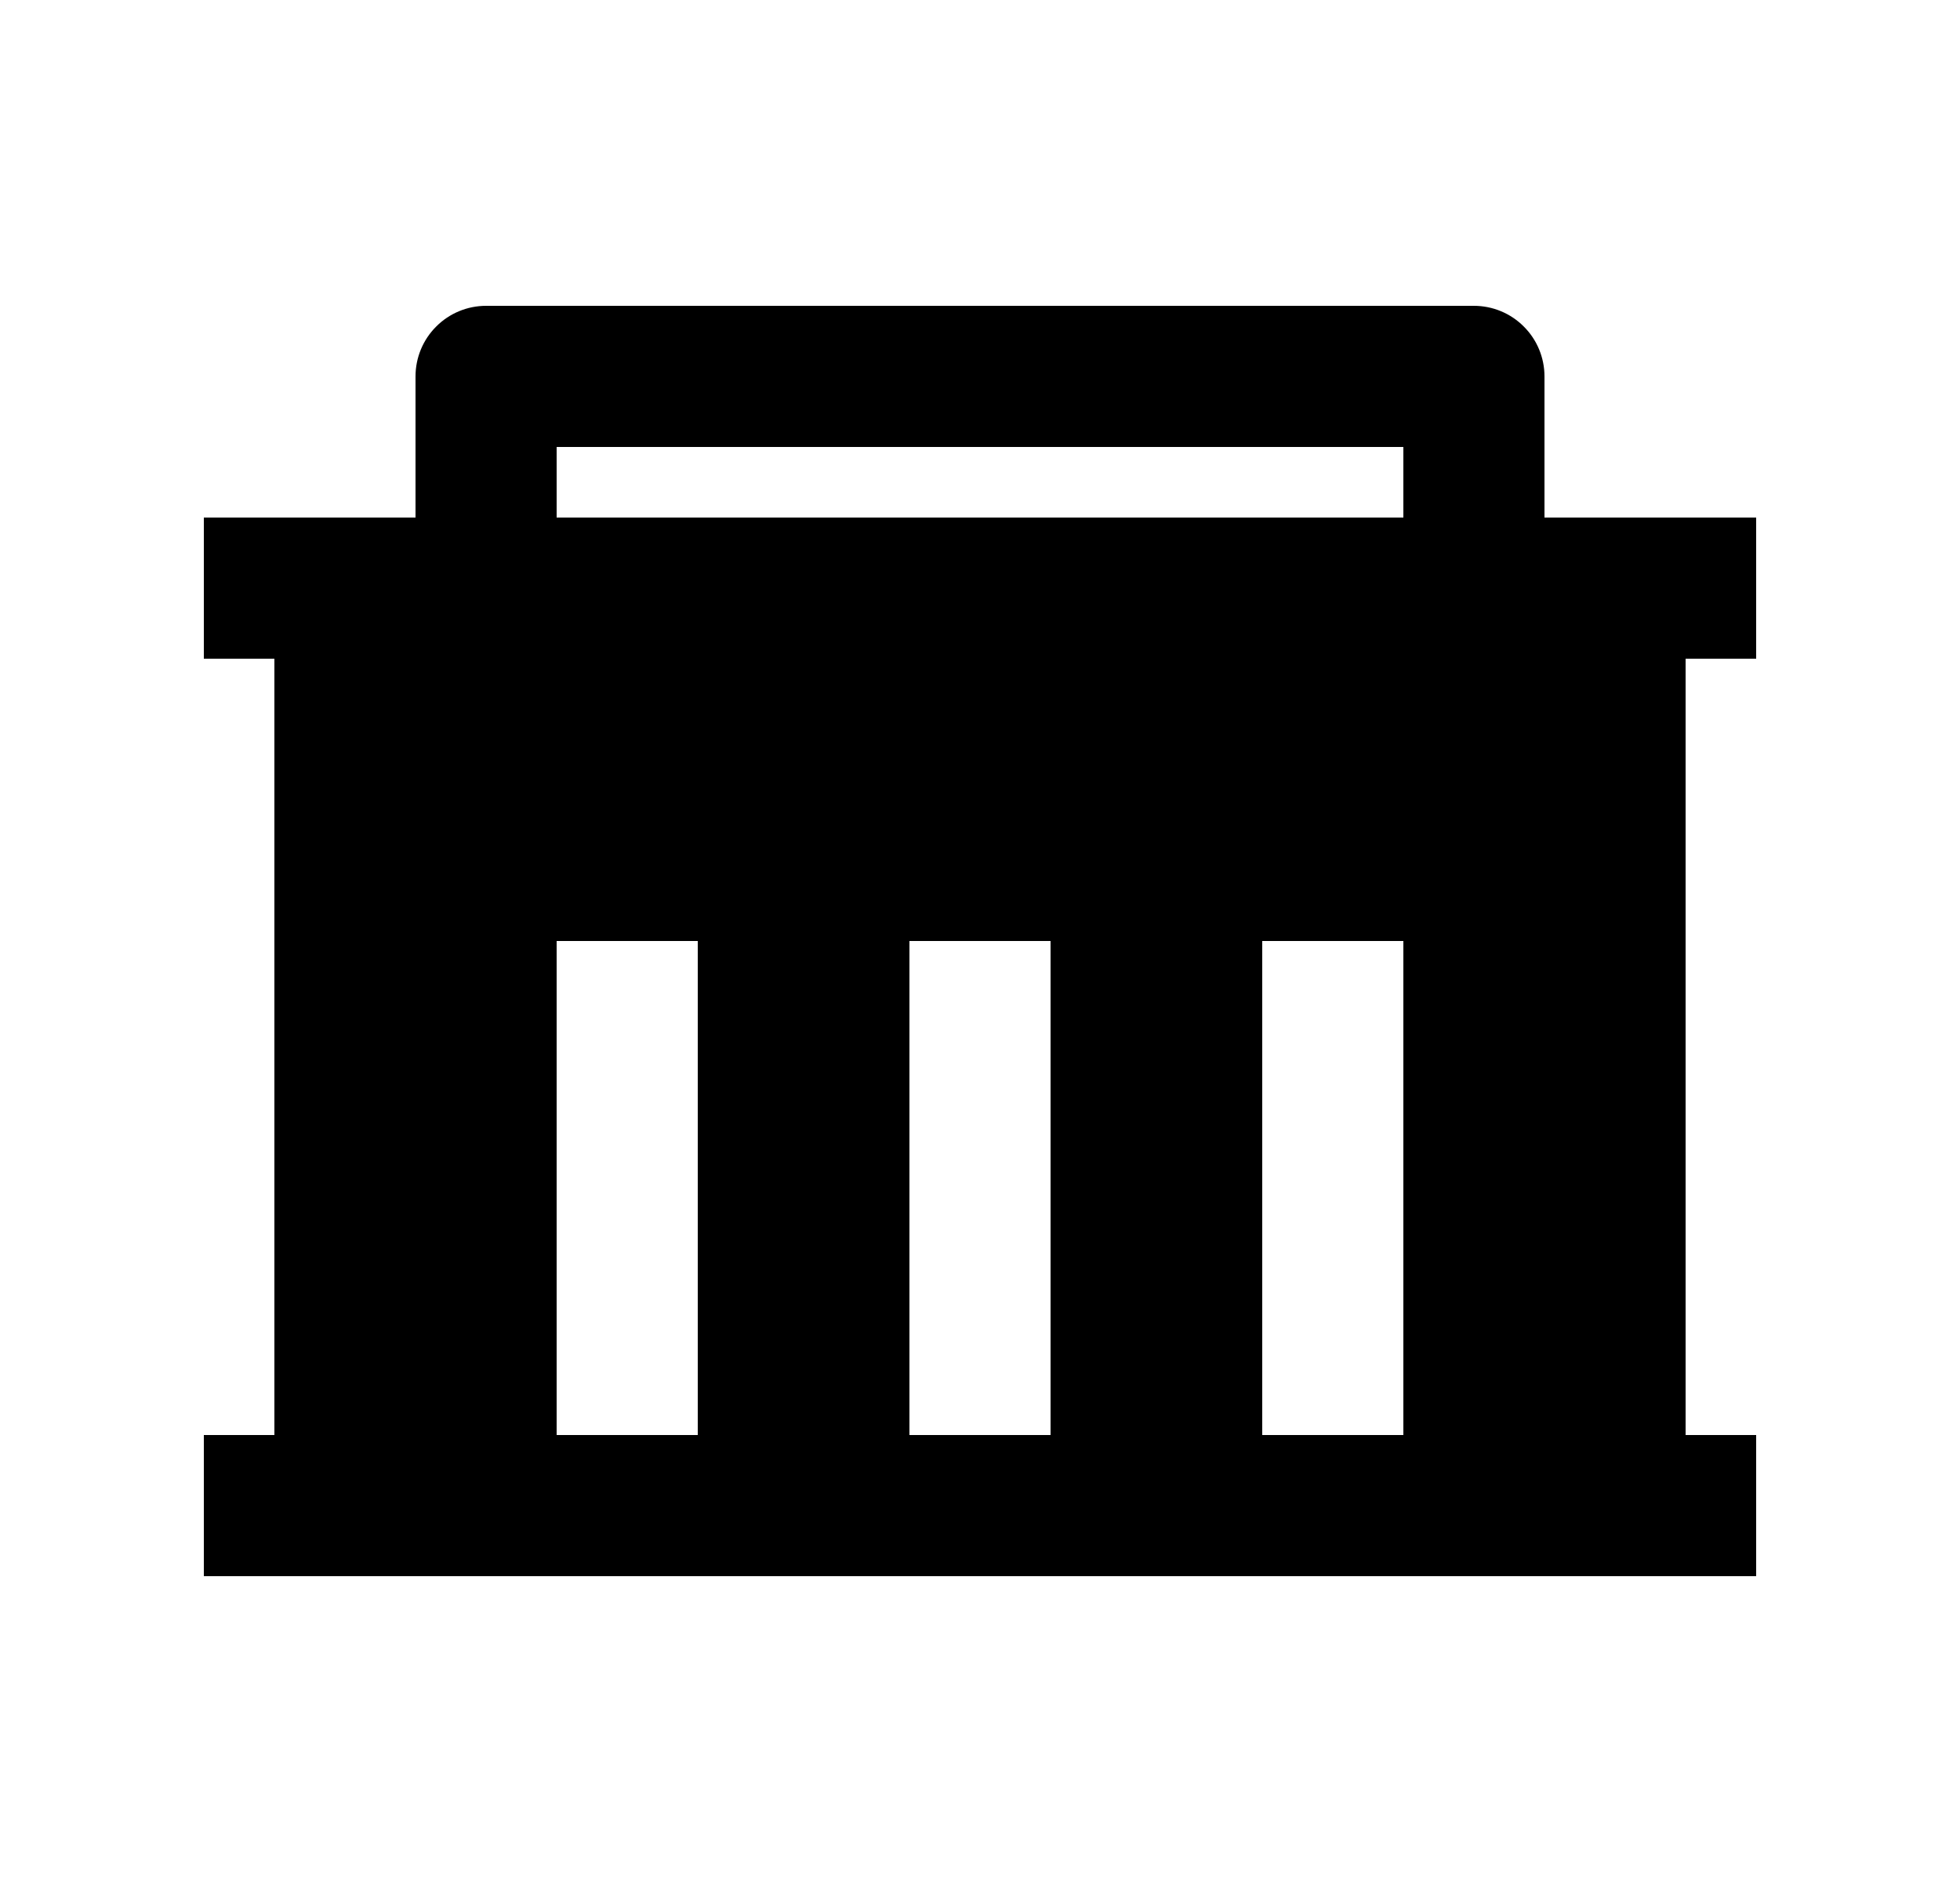 <svg width="25" height="24" viewBox="0 0 25 24" fill="none" xmlns="http://www.w3.org/2000/svg">
<path d="M3.5 18.3V8.4H2.6V6.6H5.3V4.8C5.3 4.561 5.395 4.332 5.564 4.164C5.732 3.995 5.961 3.9 6.2 3.9H18.8C19.039 3.9 19.268 3.995 19.436 4.164C19.605 4.332 19.7 4.561 19.7 4.8V6.6H22.4V8.4H21.5V18.3H22.4V20.1H2.6V18.3H3.5ZM13.4 18.3V12H11.6V18.3H13.4ZM8.9 18.3V12H7.1V18.3H8.9ZM17.9 18.3V12H16.1V18.3H17.9ZM7.1 5.7V6.6H17.9V5.7H7.1Z" fill="#0A0D14" style="fill:#0A0D14;fill:color(display-p3 0.039 0.051 0.078);fill-opacity:1;"/>
</svg>
